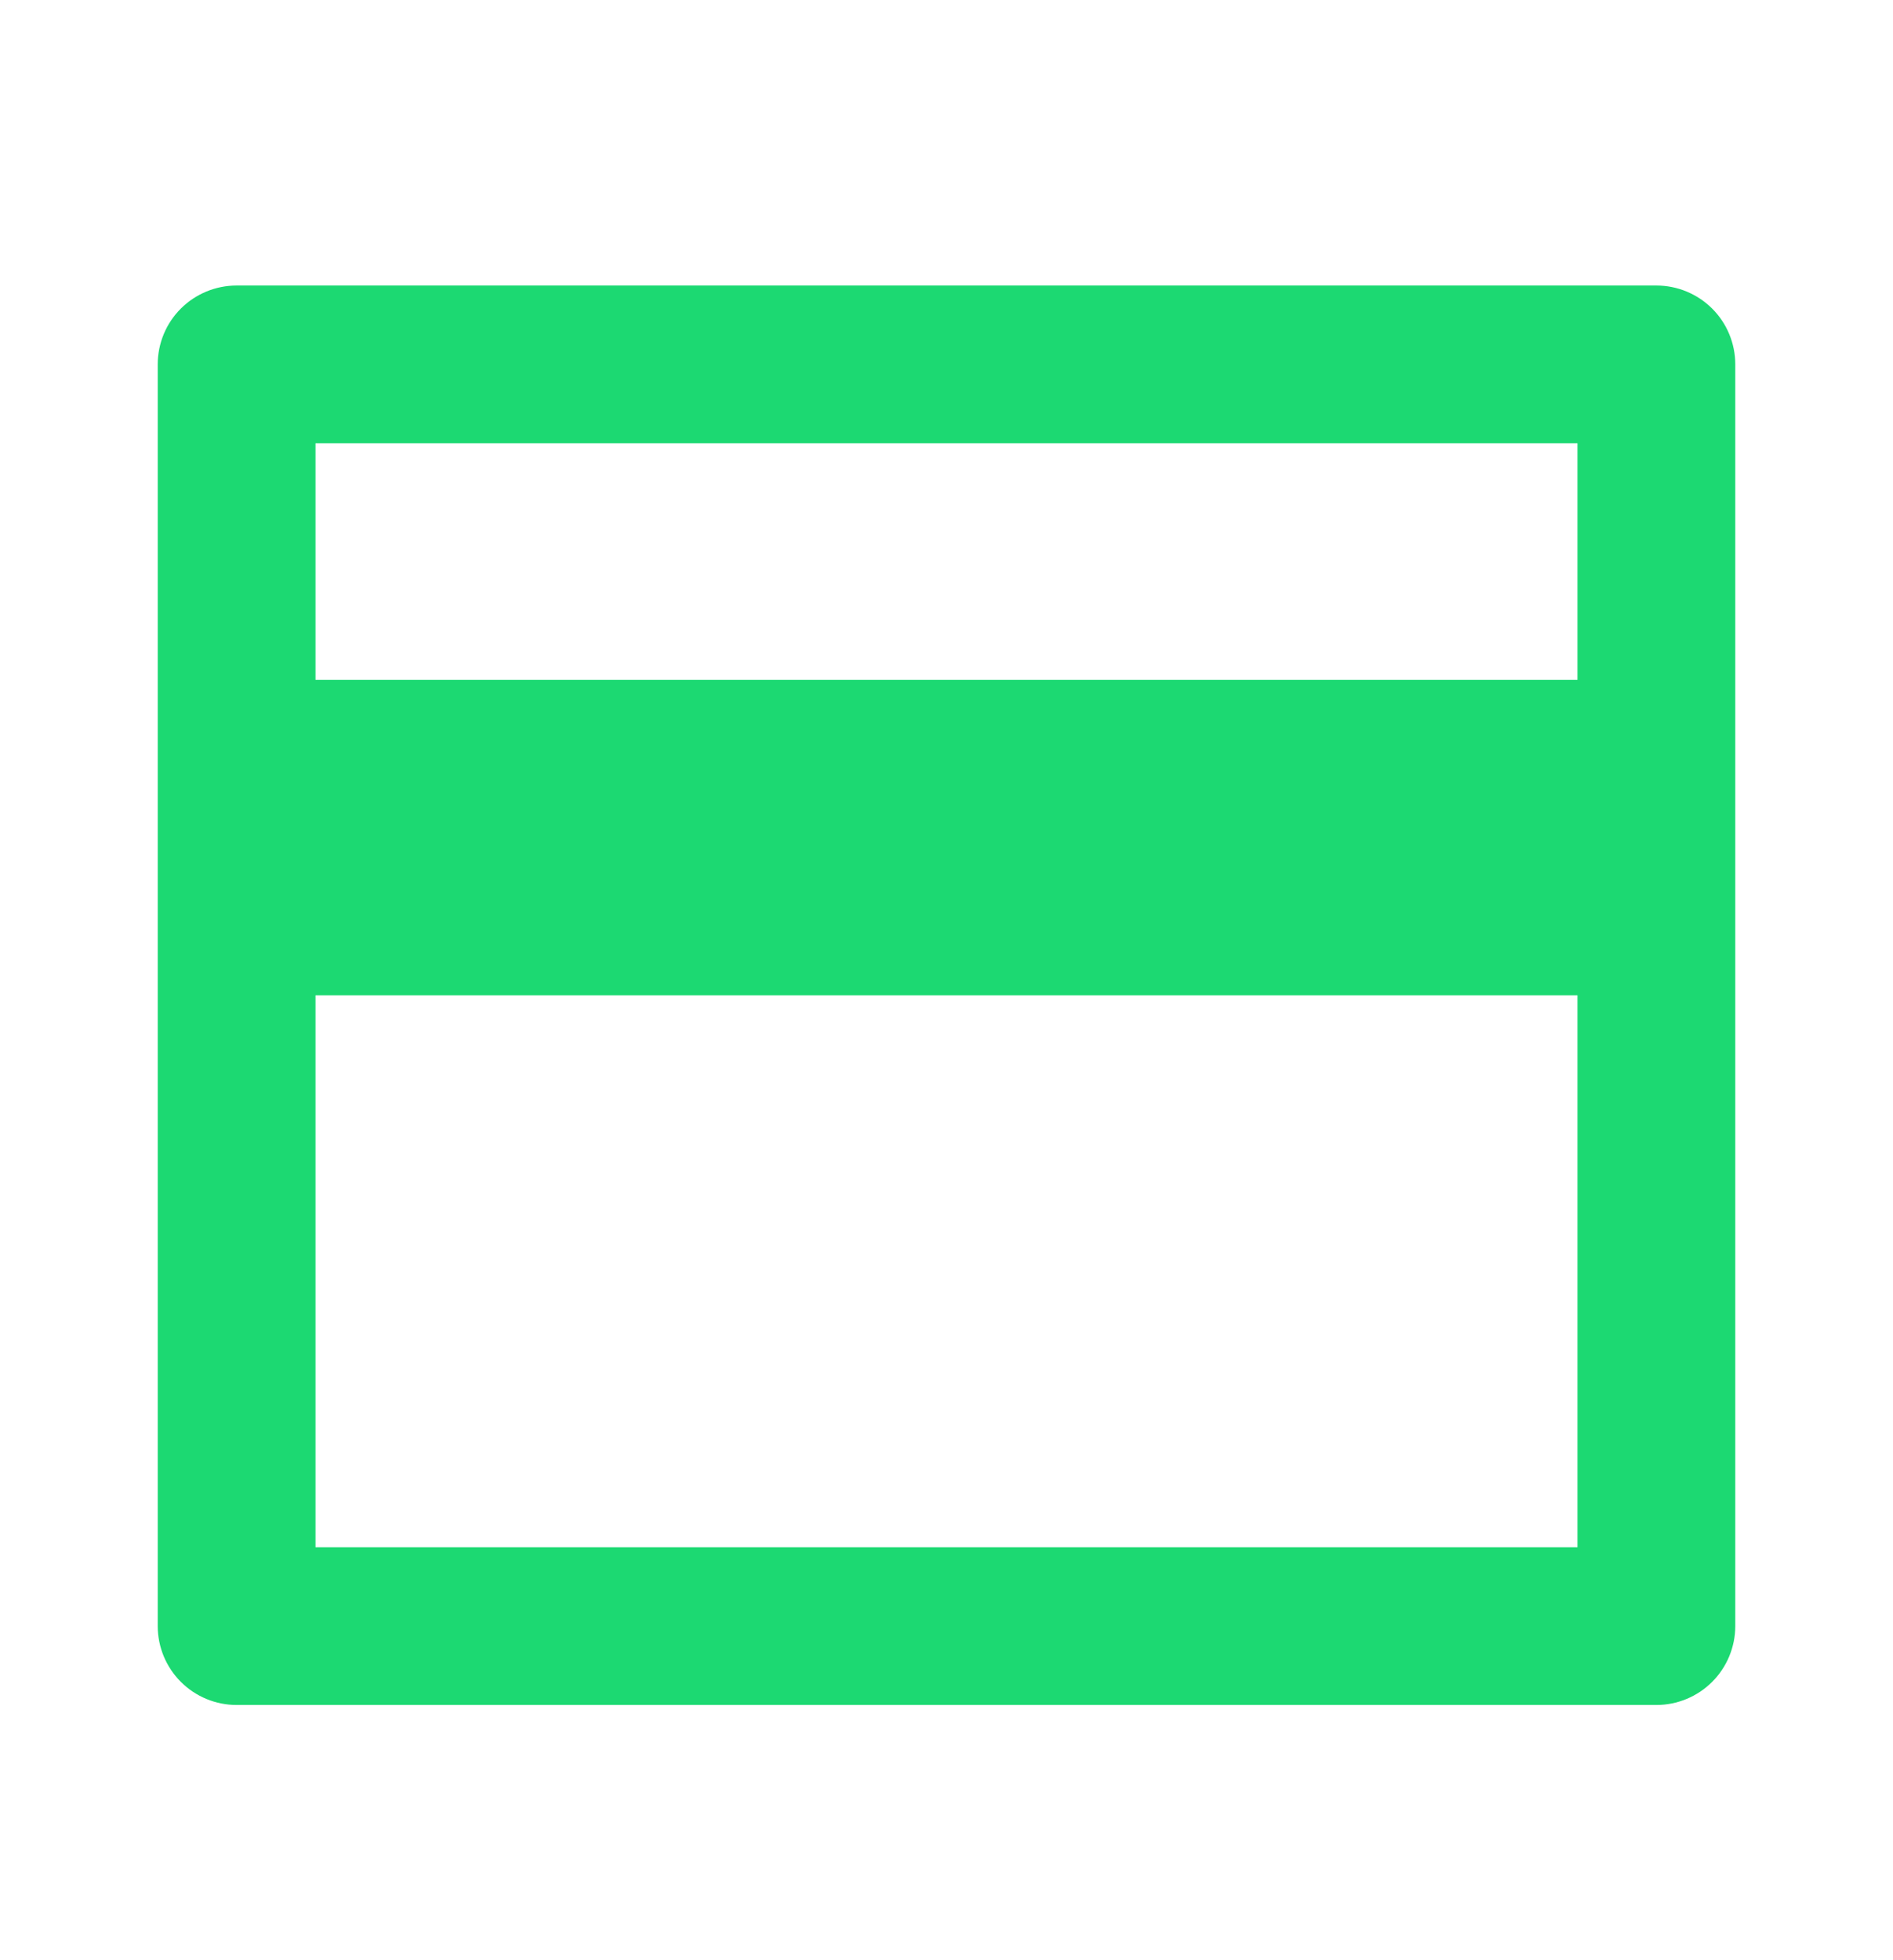 <svg width="28" height="29" viewBox="0 0 28 29" fill="none" xmlns="http://www.w3.org/2000/svg">
<path d="M3.5 4.224H24.5C24.809 4.224 25.106 4.347 25.325 4.565C25.544 4.784 25.667 5.081 25.667 5.39V24.057C25.667 24.366 25.544 24.663 25.325 24.882C25.106 25.101 24.809 25.224 24.5 25.224H3.5C3.191 25.224 2.894 25.101 2.675 24.882C2.456 24.663 2.333 24.366 2.333 24.057V5.39C2.333 5.081 2.456 4.784 2.675 4.565C2.894 4.347 3.191 4.224 3.5 4.224ZM23.333 14.724H4.667V22.89H23.333V14.724ZM23.333 10.057V6.557H4.667V10.057H23.333Z" fill="#1CD972"/>
</svg>
